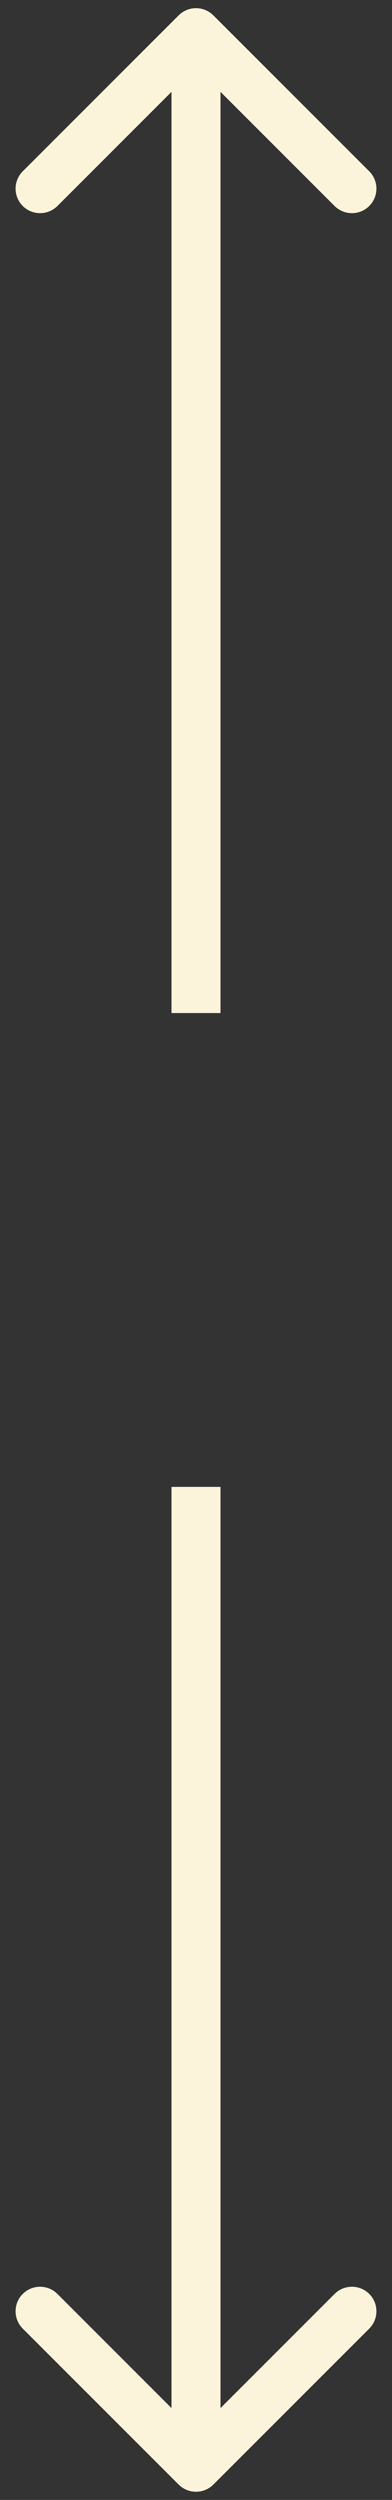 <svg width="24" height="153" viewBox="0 0 24 153" fill="none" xmlns="http://www.w3.org/2000/svg">
<rect x="0" y="0" width="24" height="153" fill="#333333" stroke="none"/>
<path d="M13.061 0.939C12.475 0.354 11.525 0.354 10.939 0.939L1.393 10.485C0.808 11.071 0.808 12.021 1.393 12.607C1.979 13.192 2.929 13.192 3.515 12.607L12 4.121L20.485 12.607C21.071 13.192 22.021 13.192 22.607 12.607C23.192 12.021 23.192 11.071 22.607 10.485L13.061 0.939ZM13.5 62L13.5 2H10.5L10.5 62H13.5Z" fill="#FCF4DA"/>
<path d="M10.939 152.061C11.525 152.646 12.475 152.646 13.061 152.061L22.607 142.515C23.192 141.929 23.192 140.979 22.607 140.393C22.021 139.808 21.071 139.808 20.485 140.393L12 148.879L3.515 140.393C2.929 139.808 1.979 139.808 1.393 140.393C0.808 140.979 0.808 141.929 1.393 142.515L10.939 152.061ZM10.5 91L10.5 151L13.5 151L13.5 91L10.5 91Z" fill="#FCF4DA"/>
</svg>
